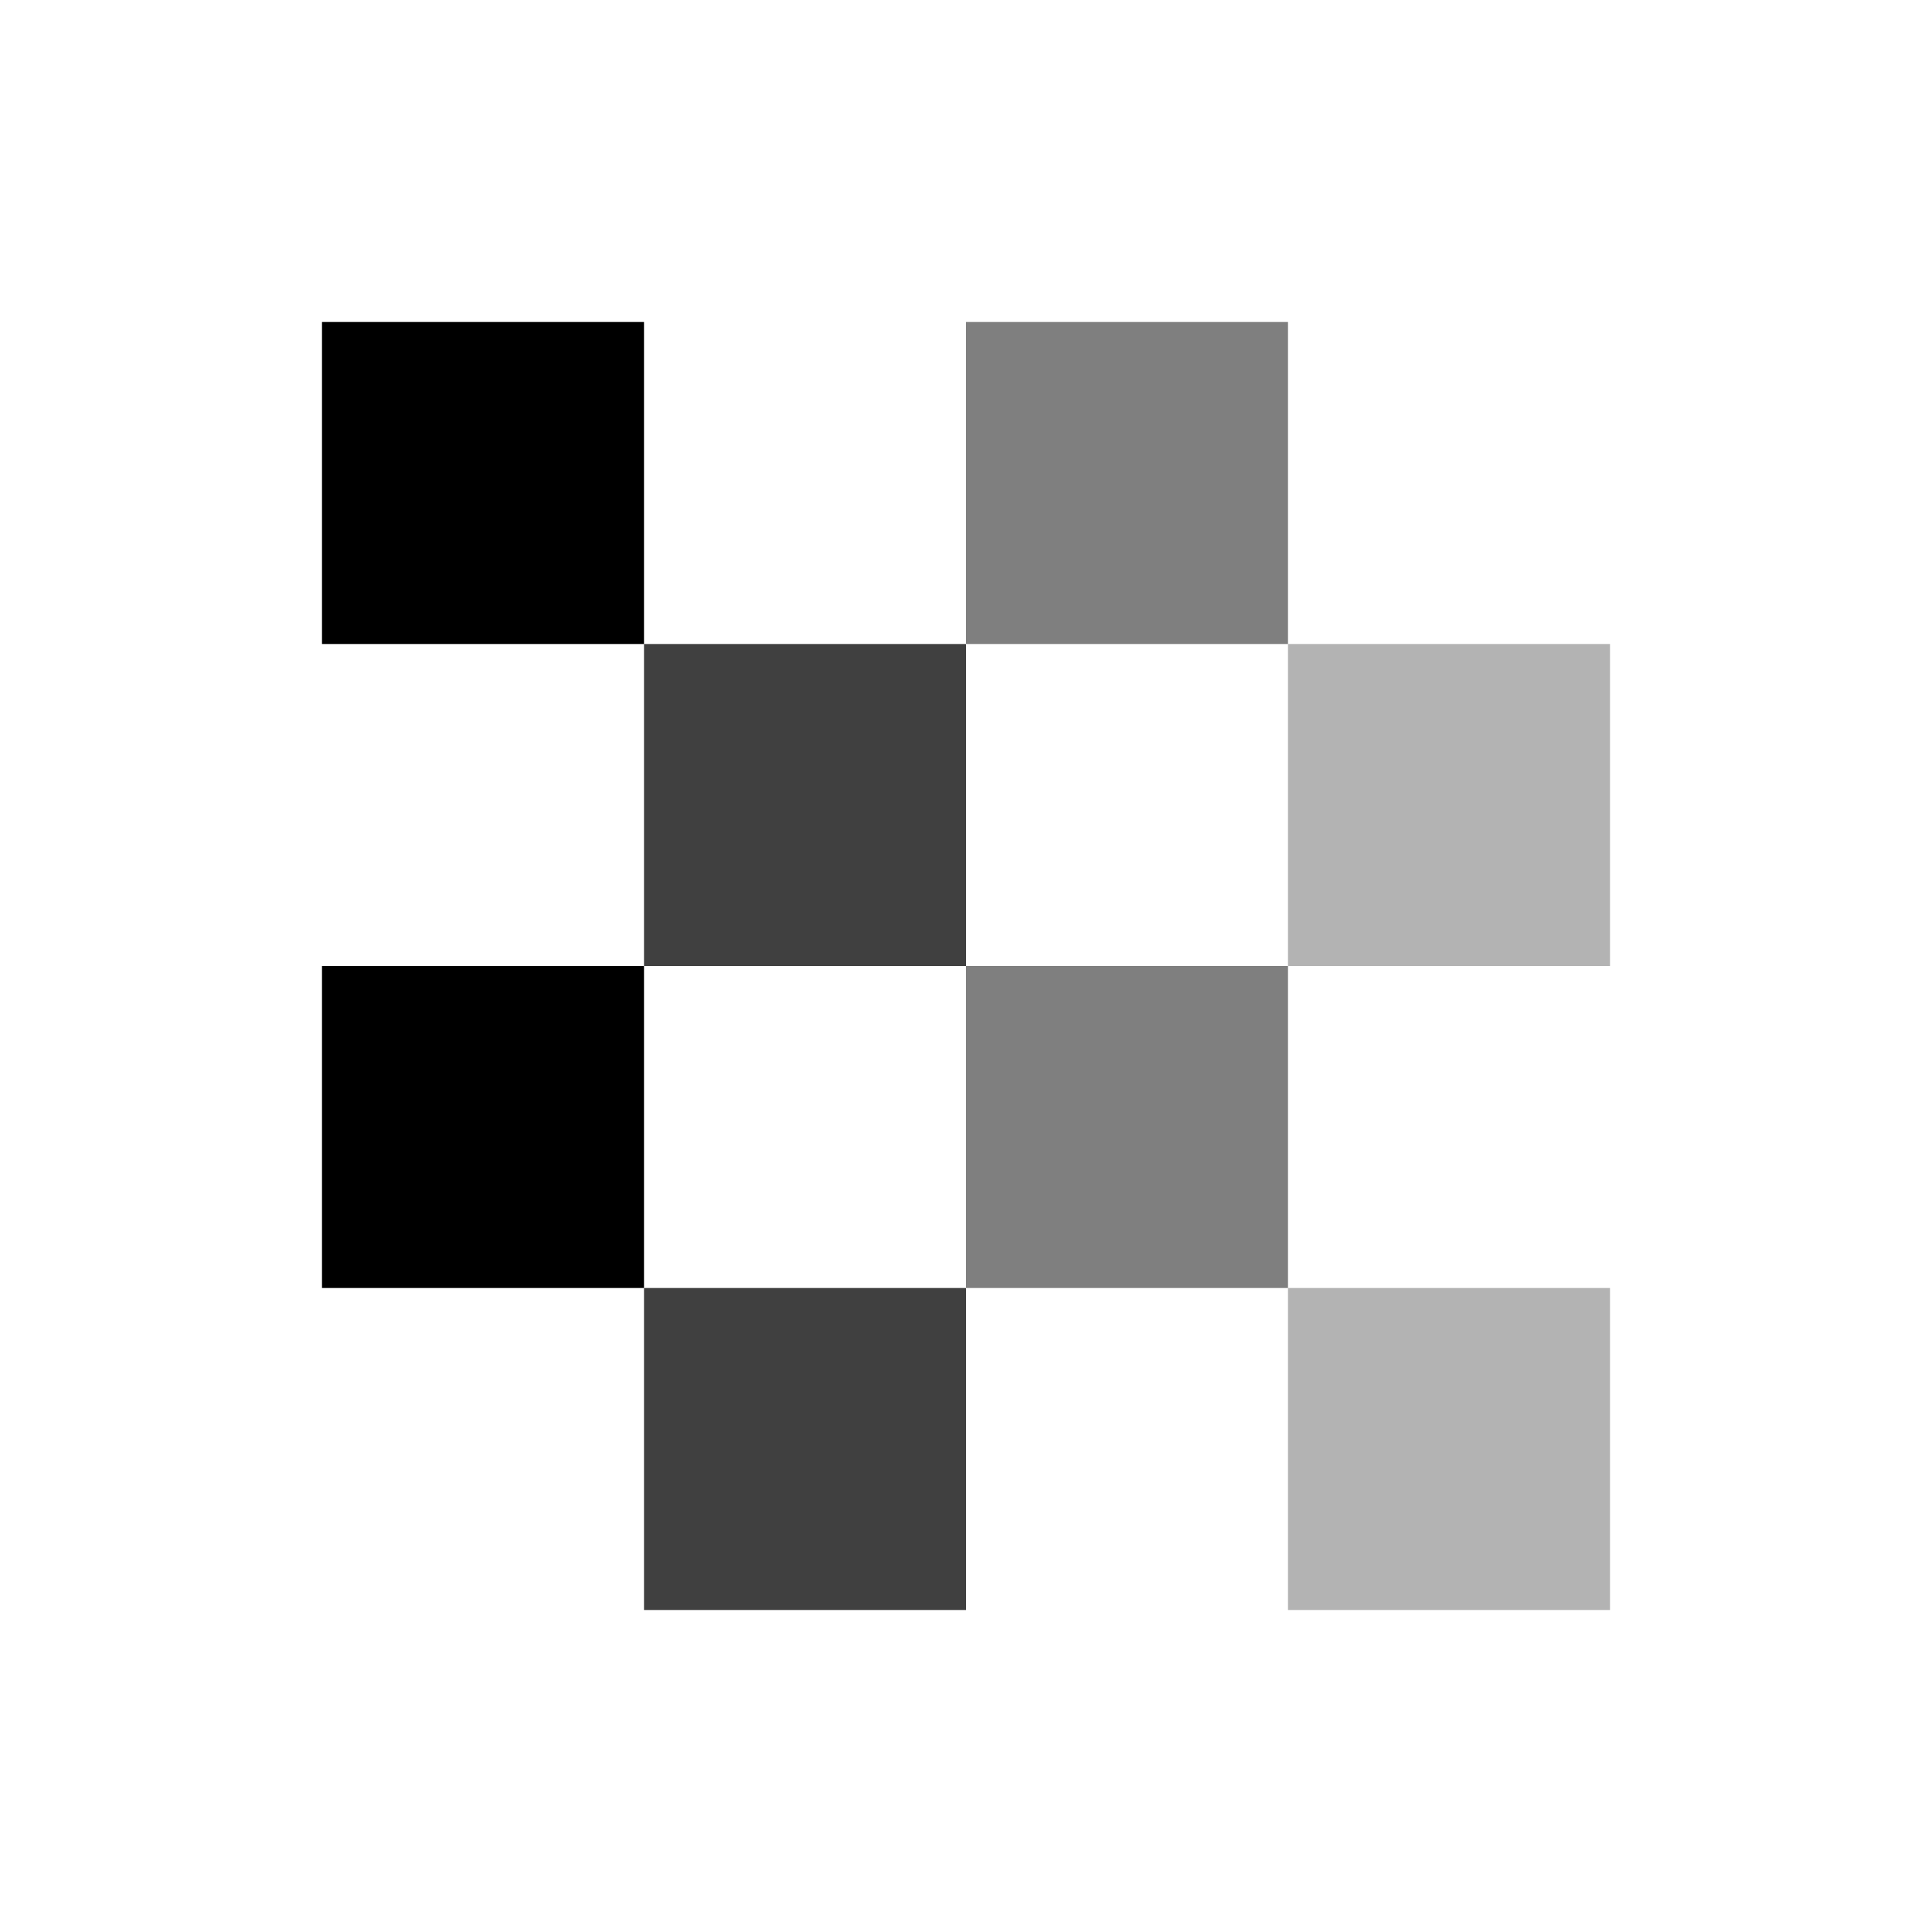 <svg
  width="48"
  height="48"
  viewBox="0 0 48 48"
  fill="none"
  xmlns="http://www.w3.org/2000/svg"
  class="mm-icon"
>
  <path fill="currentColor" d="M8 8H16V16H8z" />
  <path opacity=".5" fill="currentColor" d="M24 8H32V16H24z" />
  <path opacity=".75" fill="currentColor" d="M16 16H24V24H16z" />
  <path opacity=".3" fill="currentColor" d="M32 16H40V24H32z" />
  <path fill="currentColor" d="M8 24H16V32H8z" />
  <path opacity=".5" fill="currentColor" d="M24 24H32V32H24z" />
  <path opacity=".75" fill="currentColor" d="M16 32H24V40H16z" />
  <path opacity=".3" fill="currentColor" d="M32 32H40V40H32z" />
</svg>
